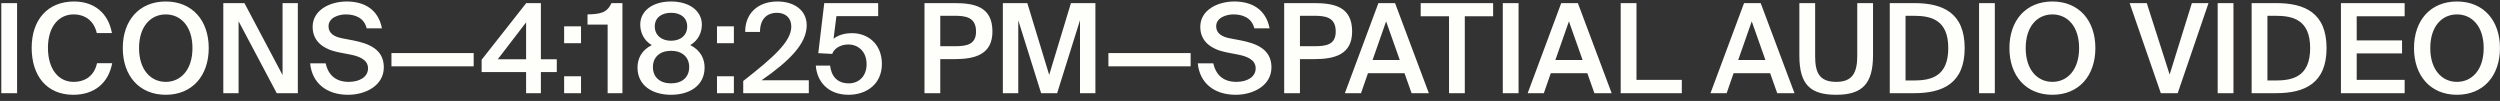 <svg width="322" height="13" viewBox="0 0 322 13" fill="none" xmlns="http://www.w3.org/2000/svg">
<rect x="0" y="0" width="322" height="13" fill="#333333" stroke="none"/>
<path d="M2.2 0.4H0.168V12H2.2V0.4ZM12.495 8.144C12.143 9.728 11.023 10.544 9.455 10.544C7.599 10.544 6.175 8.976 6.175 6.16C6.175 3.36 7.631 1.856 9.471 1.856C10.975 1.856 12.111 2.688 12.463 4.256H14.415C13.951 1.664 12.111 0.192 9.535 0.192C6.175 0.192 4.079 2.512 4.079 6.16C4.079 9.792 6.047 12.208 9.439 12.208C12.111 12.208 13.967 10.736 14.447 8.144H12.495ZM17.909 6.192C17.909 3.376 19.429 1.856 21.349 1.856C23.269 1.856 24.789 3.376 24.789 6.192C24.789 9.008 23.269 10.544 21.349 10.544C19.429 10.544 17.909 9.008 17.909 6.192ZM26.885 6.192C26.885 2.624 24.757 0.192 21.349 0.192C17.941 0.192 15.813 2.624 15.813 6.192C15.813 9.76 17.941 12.208 21.349 12.208C24.757 12.208 26.885 9.76 26.885 6.192ZM38.362 12V0.4H36.394V9.664L31.482 0.4H28.762V12H30.73V2.736L35.642 12H38.362ZM45.019 7.008C46.123 7.216 47.403 7.616 47.403 8.8C47.403 9.92 46.299 10.544 44.923 10.544C43.323 10.544 42.299 9.744 41.947 8.16H39.947C40.187 10.704 42.075 12.208 44.827 12.208C47.115 12.208 49.435 11.008 49.435 8.672C49.435 6.336 47.499 5.6 45.467 5.2L44.043 4.928C43.051 4.736 42.315 4.288 42.315 3.392C42.315 2.256 43.643 1.856 44.539 1.856C45.675 1.856 46.891 2.256 47.227 3.648H49.195C48.731 1.232 46.939 0.192 44.651 0.192C42.523 0.192 40.267 1.28 40.267 3.456C40.267 5.424 41.787 6.368 43.611 6.736L45.019 7.008ZM61.01 8.544V6.832H50.418V8.544H61.01ZM67.762 2.88V7.632H64.114L67.762 2.88ZM71.714 7.632H69.666V0.4H67.778L62.034 7.696V9.28H67.762V12H69.666V9.28H71.714V7.632ZM74.836 5.568V3.392H72.66V5.568H74.836ZM74.836 12V9.824H72.66V12H74.836ZM80.168 12V0.4H78.76C78.168 1.664 77.352 1.808 75.672 1.856V3.168H78.264V12H80.168ZM86.431 0.192C83.999 0.192 82.463 1.44 82.463 3.168C82.463 4.16 82.927 5.232 83.951 5.808C82.575 6.496 82.111 7.616 82.111 8.704C82.111 10.992 83.999 12.208 86.431 12.208C88.863 12.208 90.751 10.992 90.751 8.704C90.751 7.616 90.287 6.512 88.911 5.808C89.967 5.184 90.399 4.16 90.399 3.168C90.399 1.44 88.847 0.192 86.431 0.192ZM86.431 6.544C87.855 6.544 88.767 7.344 88.767 8.64C88.767 9.952 87.855 10.736 86.431 10.736C85.007 10.736 84.095 9.952 84.095 8.64C84.095 7.344 85.007 6.544 86.431 6.544ZM88.511 3.408C88.511 4.512 87.695 5.248 86.431 5.248C85.183 5.248 84.335 4.512 84.335 3.408C84.335 2.304 85.183 1.648 86.431 1.648C87.695 1.648 88.511 2.304 88.511 3.408ZM94.524 5.568V3.392H92.348V5.568H94.524ZM94.524 12V9.824H92.348V12H94.524ZM100.127 0.192C97.583 0.192 95.951 1.776 95.983 4.112H97.887C97.887 2.304 98.943 1.648 100.047 1.648C101.183 1.648 101.919 2.304 101.919 3.424C101.919 5.36 99.599 7.408 95.727 10.432V12H104.175V10.336H98.095C101.599 7.904 103.903 5.664 103.903 3.264C103.903 1.296 102.271 0.192 100.127 0.192ZM109.331 10.736C107.811 10.736 107.075 9.792 106.914 8.448H105.075C105.219 10.448 106.595 12.208 109.299 12.208C111.603 12.208 113.587 10.832 113.587 8.24C113.587 5.632 111.747 4.272 109.763 4.272C108.723 4.272 107.923 4.544 107.363 4.992L107.731 2.08H113.107V0.4H106.163L105.395 6.848L107.187 6.944C107.427 6.272 108.211 5.728 109.283 5.728C110.435 5.728 111.619 6.544 111.619 8.272C111.619 9.824 110.611 10.736 109.331 10.736ZM119.074 0.4V12H121.106V7.616H122.93C125.666 7.616 127.826 6.976 127.826 4.048C127.826 0.816 125.442 0.4 122.898 0.4H119.074ZM122.898 2.032C124.322 2.032 125.714 2.176 125.714 4.064C125.714 5.728 124.53 5.952 122.994 5.952H121.106V2.032H122.898ZM136.16 12L139.104 2.608V12H141.088V0.4H137.936L135.136 9.648L132.32 0.4H129.168V12H131.152V2.608L134.096 12H136.16ZM153.354 8.544V6.832H142.762V8.544H153.354ZM159.347 7.008C160.451 7.216 161.731 7.616 161.731 8.8C161.731 9.92 160.627 10.544 159.251 10.544C157.651 10.544 156.627 9.744 156.275 8.16H154.275C154.515 10.704 156.403 12.208 159.155 12.208C161.443 12.208 163.763 11.008 163.763 8.672C163.763 6.336 161.827 5.6 159.795 5.2L158.371 4.928C157.379 4.736 156.643 4.288 156.643 3.392C156.643 2.256 157.971 1.856 158.867 1.856C160.003 1.856 161.219 2.256 161.555 3.648H163.523C163.059 1.232 161.267 0.192 158.979 0.192C156.851 0.192 154.595 1.28 154.595 3.456C154.595 5.424 156.115 6.368 157.939 6.736L159.347 7.008ZM165.402 0.4V12H167.434V7.616H169.258C171.994 7.616 174.154 6.976 174.154 4.048C174.154 0.816 171.77 0.4 169.226 0.4H165.402ZM169.226 2.032C170.65 2.032 172.042 2.176 172.042 4.064C172.042 5.728 170.858 5.952 169.322 5.952H167.434V2.032H169.226ZM173.219 12H175.299L176.195 9.424H180.899L181.811 12H184.035L179.683 0.4H177.539L173.219 12ZM178.531 2.752L180.291 7.728H176.787L178.531 2.752ZM186.634 12H188.666V2.096H192.314V0.4H182.986V2.096H186.634V12ZM195.591 0.4H193.559V12H195.591V0.4ZM196.766 12H198.846L199.742 9.424H204.446L205.358 12H207.582L203.23 0.4H201.086L196.766 12ZM202.078 2.752L203.838 7.728H200.334L202.078 2.752ZM210.778 0.4H208.746V12H216.618V10.288H210.778V0.4ZM220.312 12H222.393L223.289 9.424H227.993L228.905 12H231.129L226.777 0.4H224.633L220.312 12ZM225.625 2.752L227.385 7.728H223.881L225.625 2.752ZM231.758 0.4V7.168C231.758 10.912 233.182 12.208 236.51 12.208C239.886 12.208 241.246 10.768 241.246 7.104V0.4H239.214V7.184C239.214 9.312 238.638 10.544 236.51 10.544C234.35 10.544 233.79 9.376 233.79 7.248V0.4H231.758ZM250.938 6.192C250.938 9.872 248.698 10.368 246.474 10.368H245.434V2.032H246.474C248.698 2.032 250.938 2.528 250.938 6.192ZM243.402 0.4V12H246.57C250.25 12 253.05 10.72 253.05 6.192C253.05 1.664 250.25 0.4 246.57 0.4H243.402ZM256.934 0.4H254.902V12H256.934V0.4ZM260.909 6.192C260.909 3.376 262.429 1.856 264.349 1.856C266.269 1.856 267.789 3.376 267.789 6.192C267.789 9.008 266.269 10.544 264.349 10.544C262.429 10.544 260.909 9.008 260.909 6.192ZM269.885 6.192C269.885 2.624 267.757 0.192 264.349 0.192C260.941 0.192 258.813 2.624 258.813 6.192C258.813 9.76 260.941 12.208 264.349 12.208C267.757 12.208 269.885 9.76 269.885 6.192ZM274.297 0.4L278.313 12H280.489L284.457 0.4H282.313L279.449 9.6L276.505 0.4H274.297ZM287.669 0.4H285.637V12H287.669V0.4ZM297.548 6.192C297.548 9.872 295.308 10.368 293.084 10.368H292.044V2.032H293.084C295.308 2.032 297.548 2.528 297.548 6.192ZM290.012 0.4V12H293.18C296.86 12 299.66 10.72 299.66 6.192C299.66 1.664 296.86 0.4 293.18 0.4H290.012ZM301.512 12H309.72V10.288H303.544V6.88H309.384V5.2H303.544V2.096H309.72V0.4H301.512V12ZM313.019 6.192C313.019 3.376 314.539 1.856 316.459 1.856C318.379 1.856 319.899 3.376 319.899 6.192C319.899 9.008 318.379 10.544 316.459 10.544C314.539 10.544 313.019 9.008 313.019 6.192ZM321.995 6.192C321.995 2.624 319.867 0.192 316.459 0.192C313.051 0.192 310.923 2.624 310.923 6.192C310.923 9.76 313.051 12.208 316.459 12.208C319.867 12.208 321.995 9.76 321.995 6.192Z" fill="#FEFEFB"/>
</svg>
